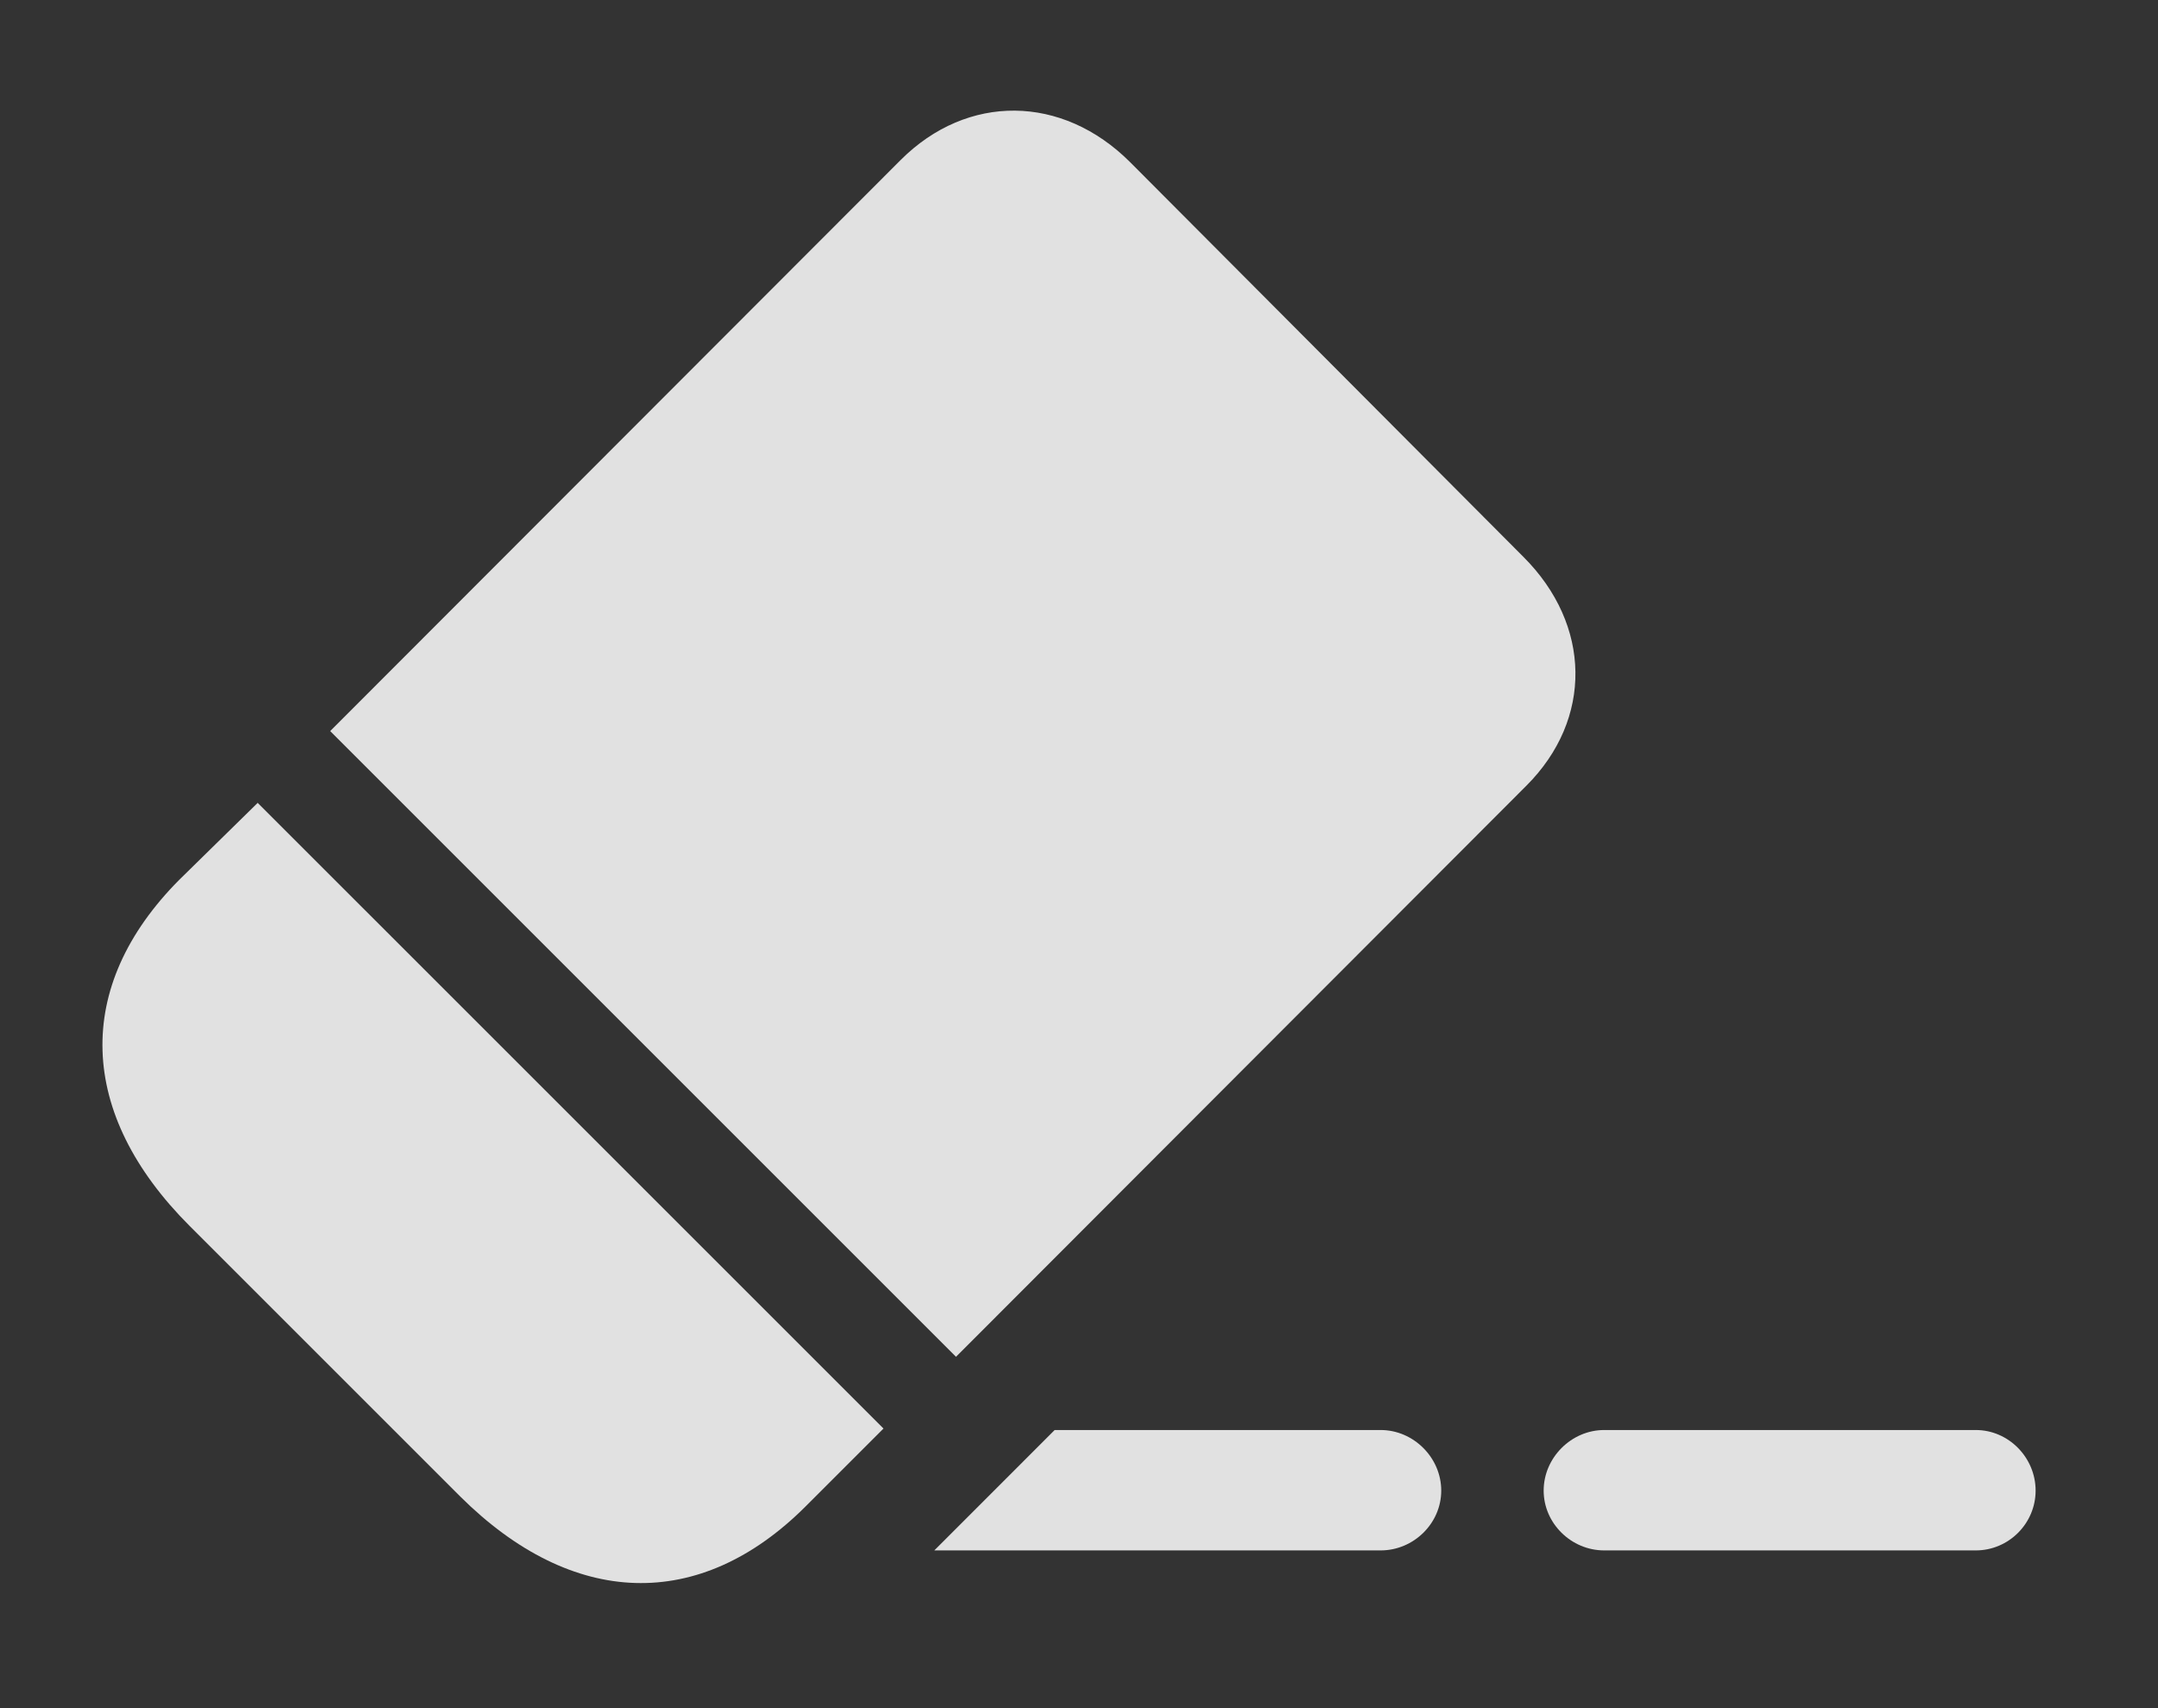 <?xml version="1.0" encoding="UTF-8"?>
<!--Generator: Apple Native CoreSVG 326-->
<!DOCTYPE svg
PUBLIC "-//W3C//DTD SVG 1.1//EN"
       "http://www.w3.org/Graphics/SVG/1.1/DTD/svg11.dtd">
<svg version="1.1" xmlns="http://www.w3.org/2000/svg" xmlns:xlink="http://www.w3.org/1999/xlink" viewBox="0 0 39.462 31.241">
 <rect x="0" y="0" width="39.462" height="31.241" fill="#333333" stroke="none"/>
 <g>
  <rect height="31.241" opacity="0" width="39.462" x="0" y="0"/>
  <path d="M26.355 27.262C26.355 27.863 25.849 28.356 25.247 28.356L17.085 28.356L19.286 26.154L25.247 26.154C25.849 26.154 26.355 26.66 26.355 27.262Z" fill="white" fill-opacity="0.85"/>
  <path d="M37.224 27.262C37.224 27.863 36.732 28.356 36.13 28.356L29.335 28.356C28.734 28.356 28.228 27.863 28.228 27.262C28.228 26.66 28.734 26.154 29.335 26.154L36.13 26.154C36.732 26.154 37.224 26.66 37.224 27.262Z" fill="white" fill-opacity="0.85"/>
  <path d="M6.038 13.371L17.482 24.815L27.913 14.369C29.13 13.152 29.103 11.43 27.859 10.186L20.667 2.967C19.423 1.723 17.687 1.709 16.47 2.926ZM3.468 22.422L8.417 27.371C10.468 29.408 12.792 29.49 14.734 27.549L16.156 26.127L4.712 14.684L3.277 16.092C1.335 18.047 1.417 20.371 3.468 22.422Z" fill="white" fill-opacity="0.85"/>
 </g>
</svg>
